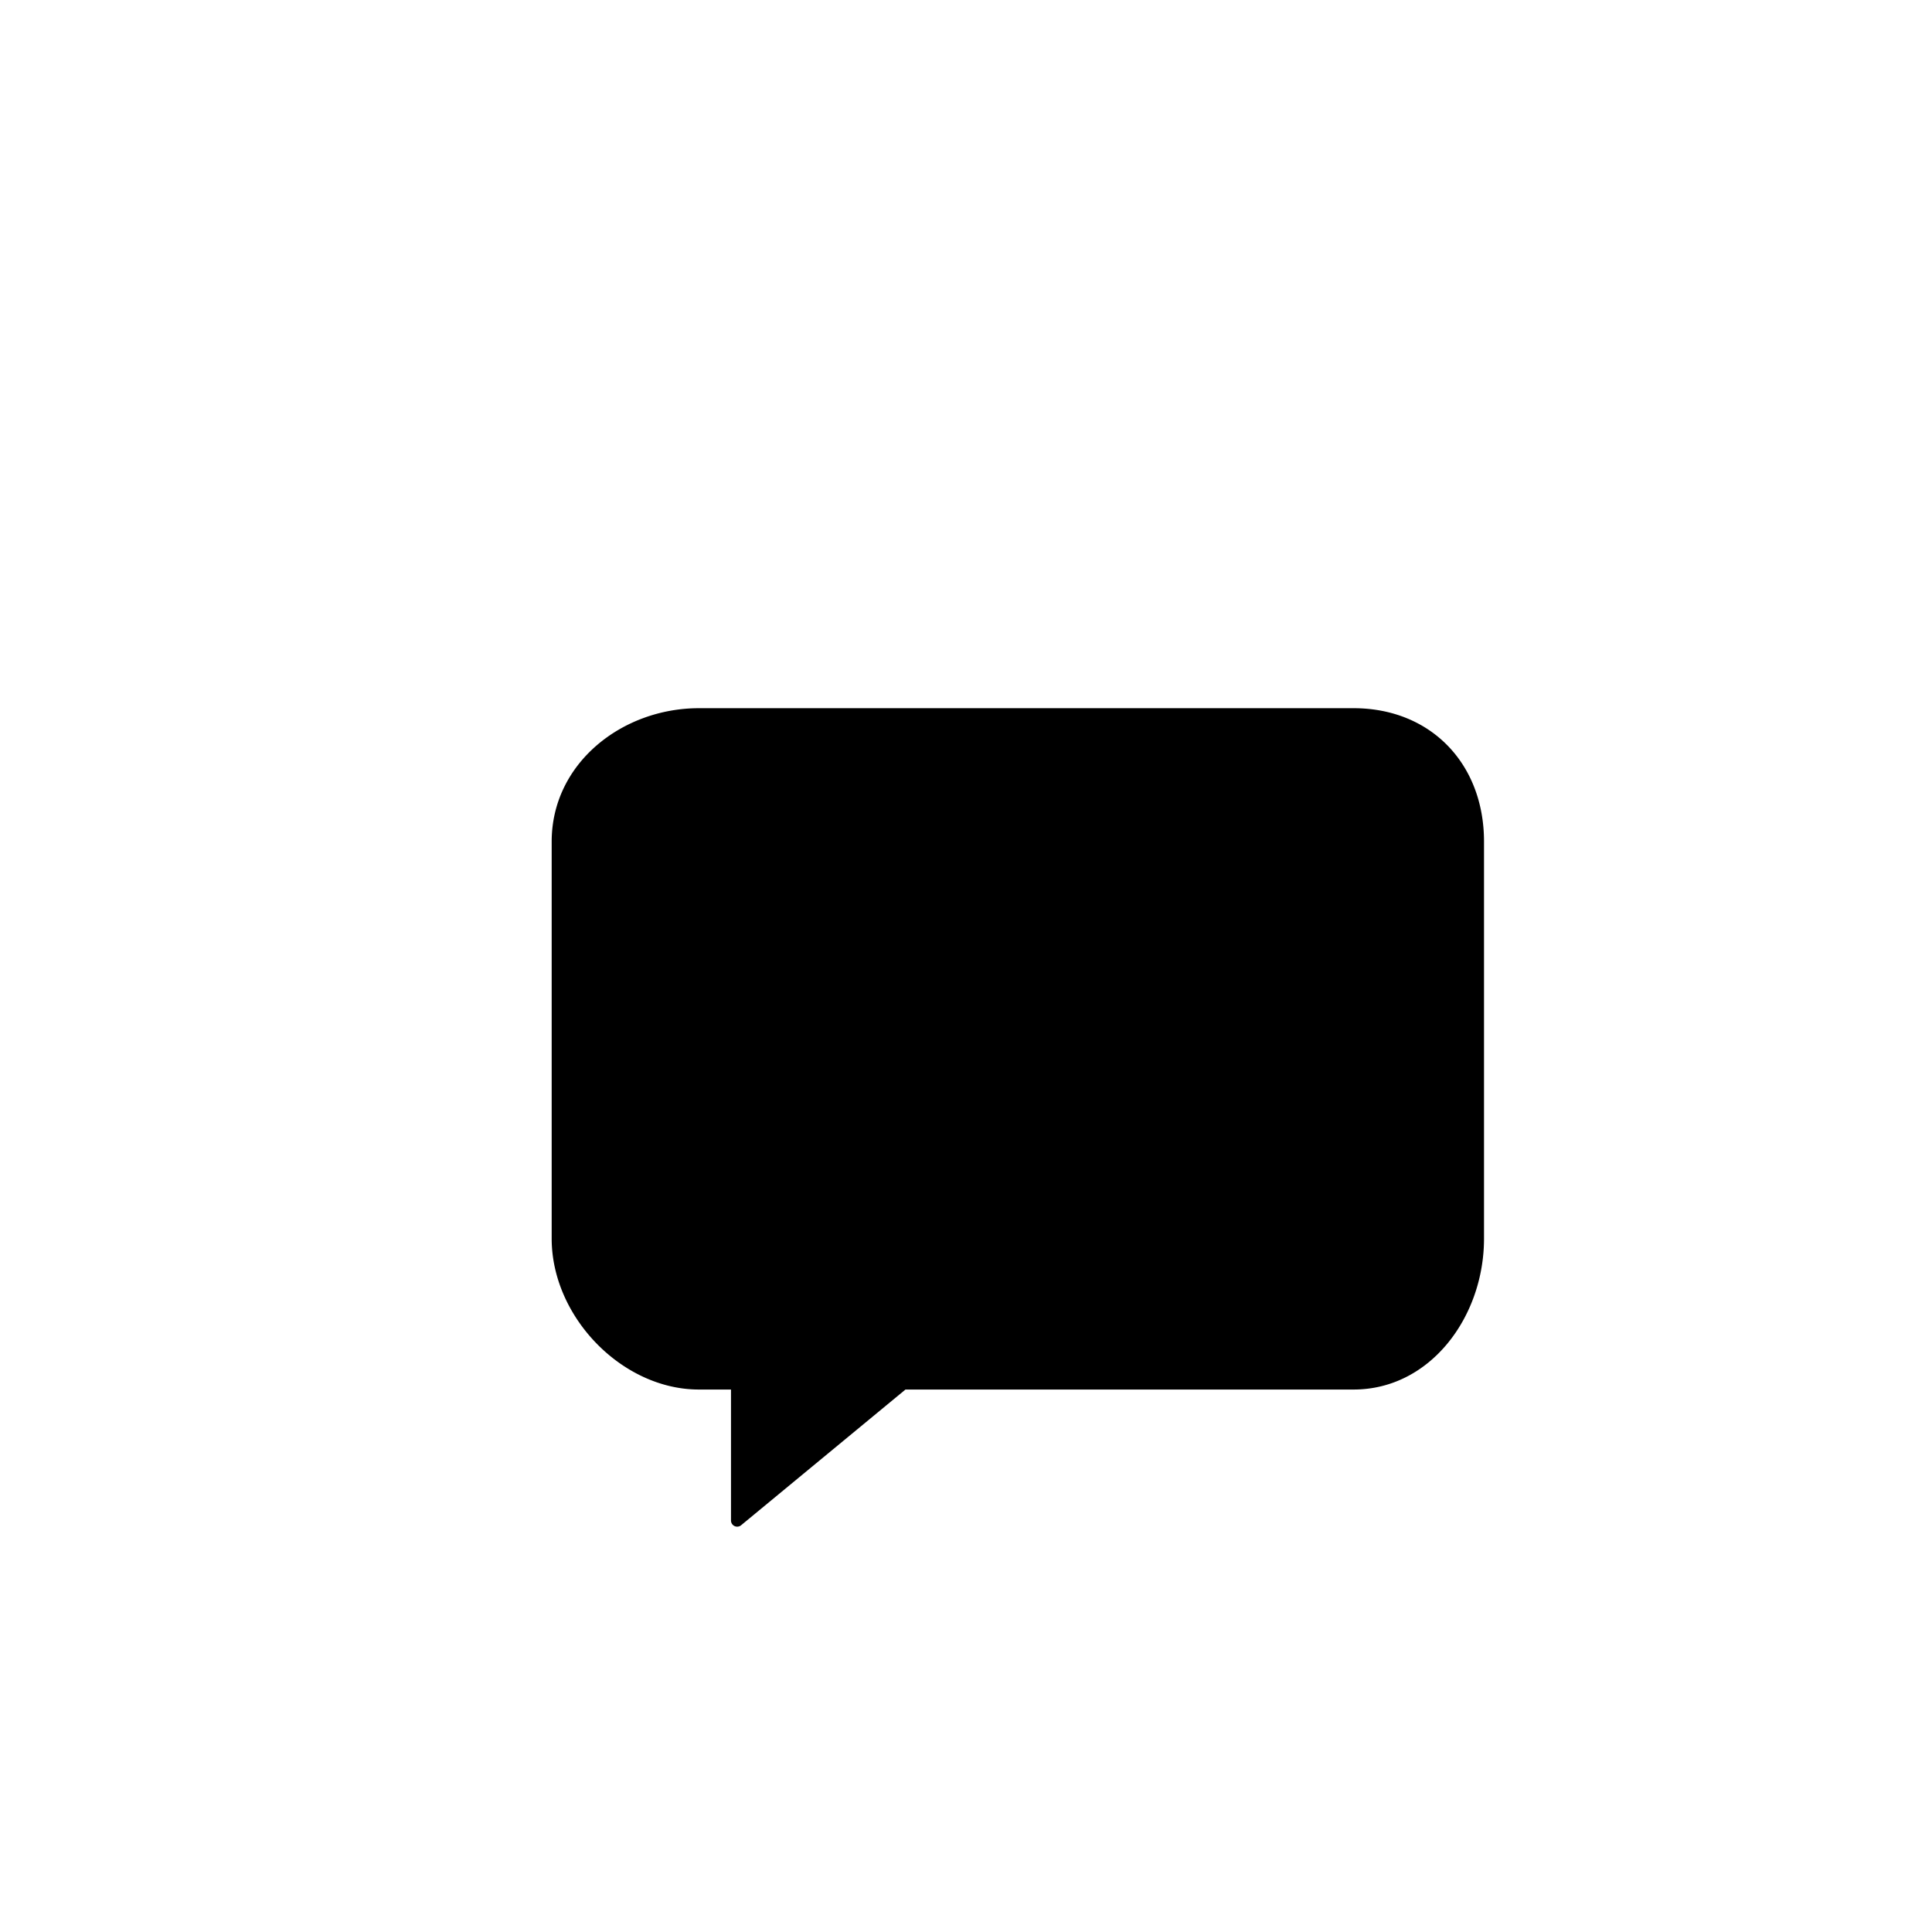 <svg xmlns="http://www.w3.org/2000/svg" viewBox="0 0 128 128"><g><path  d="M89.68,46.92H46.3c-5.08,0-9.75,3.65-9.75,8.84v26.3c0,5.19,4.67,10,9.75,10h2.13v8.69a.41.41,0,0,0,.66.31l10.9-9H89.68c5.08,0,8.64-4.82,8.64-10V55.76C98.32,50.57,94.76,46.92,89.68,46.92Z"/></g></svg>
